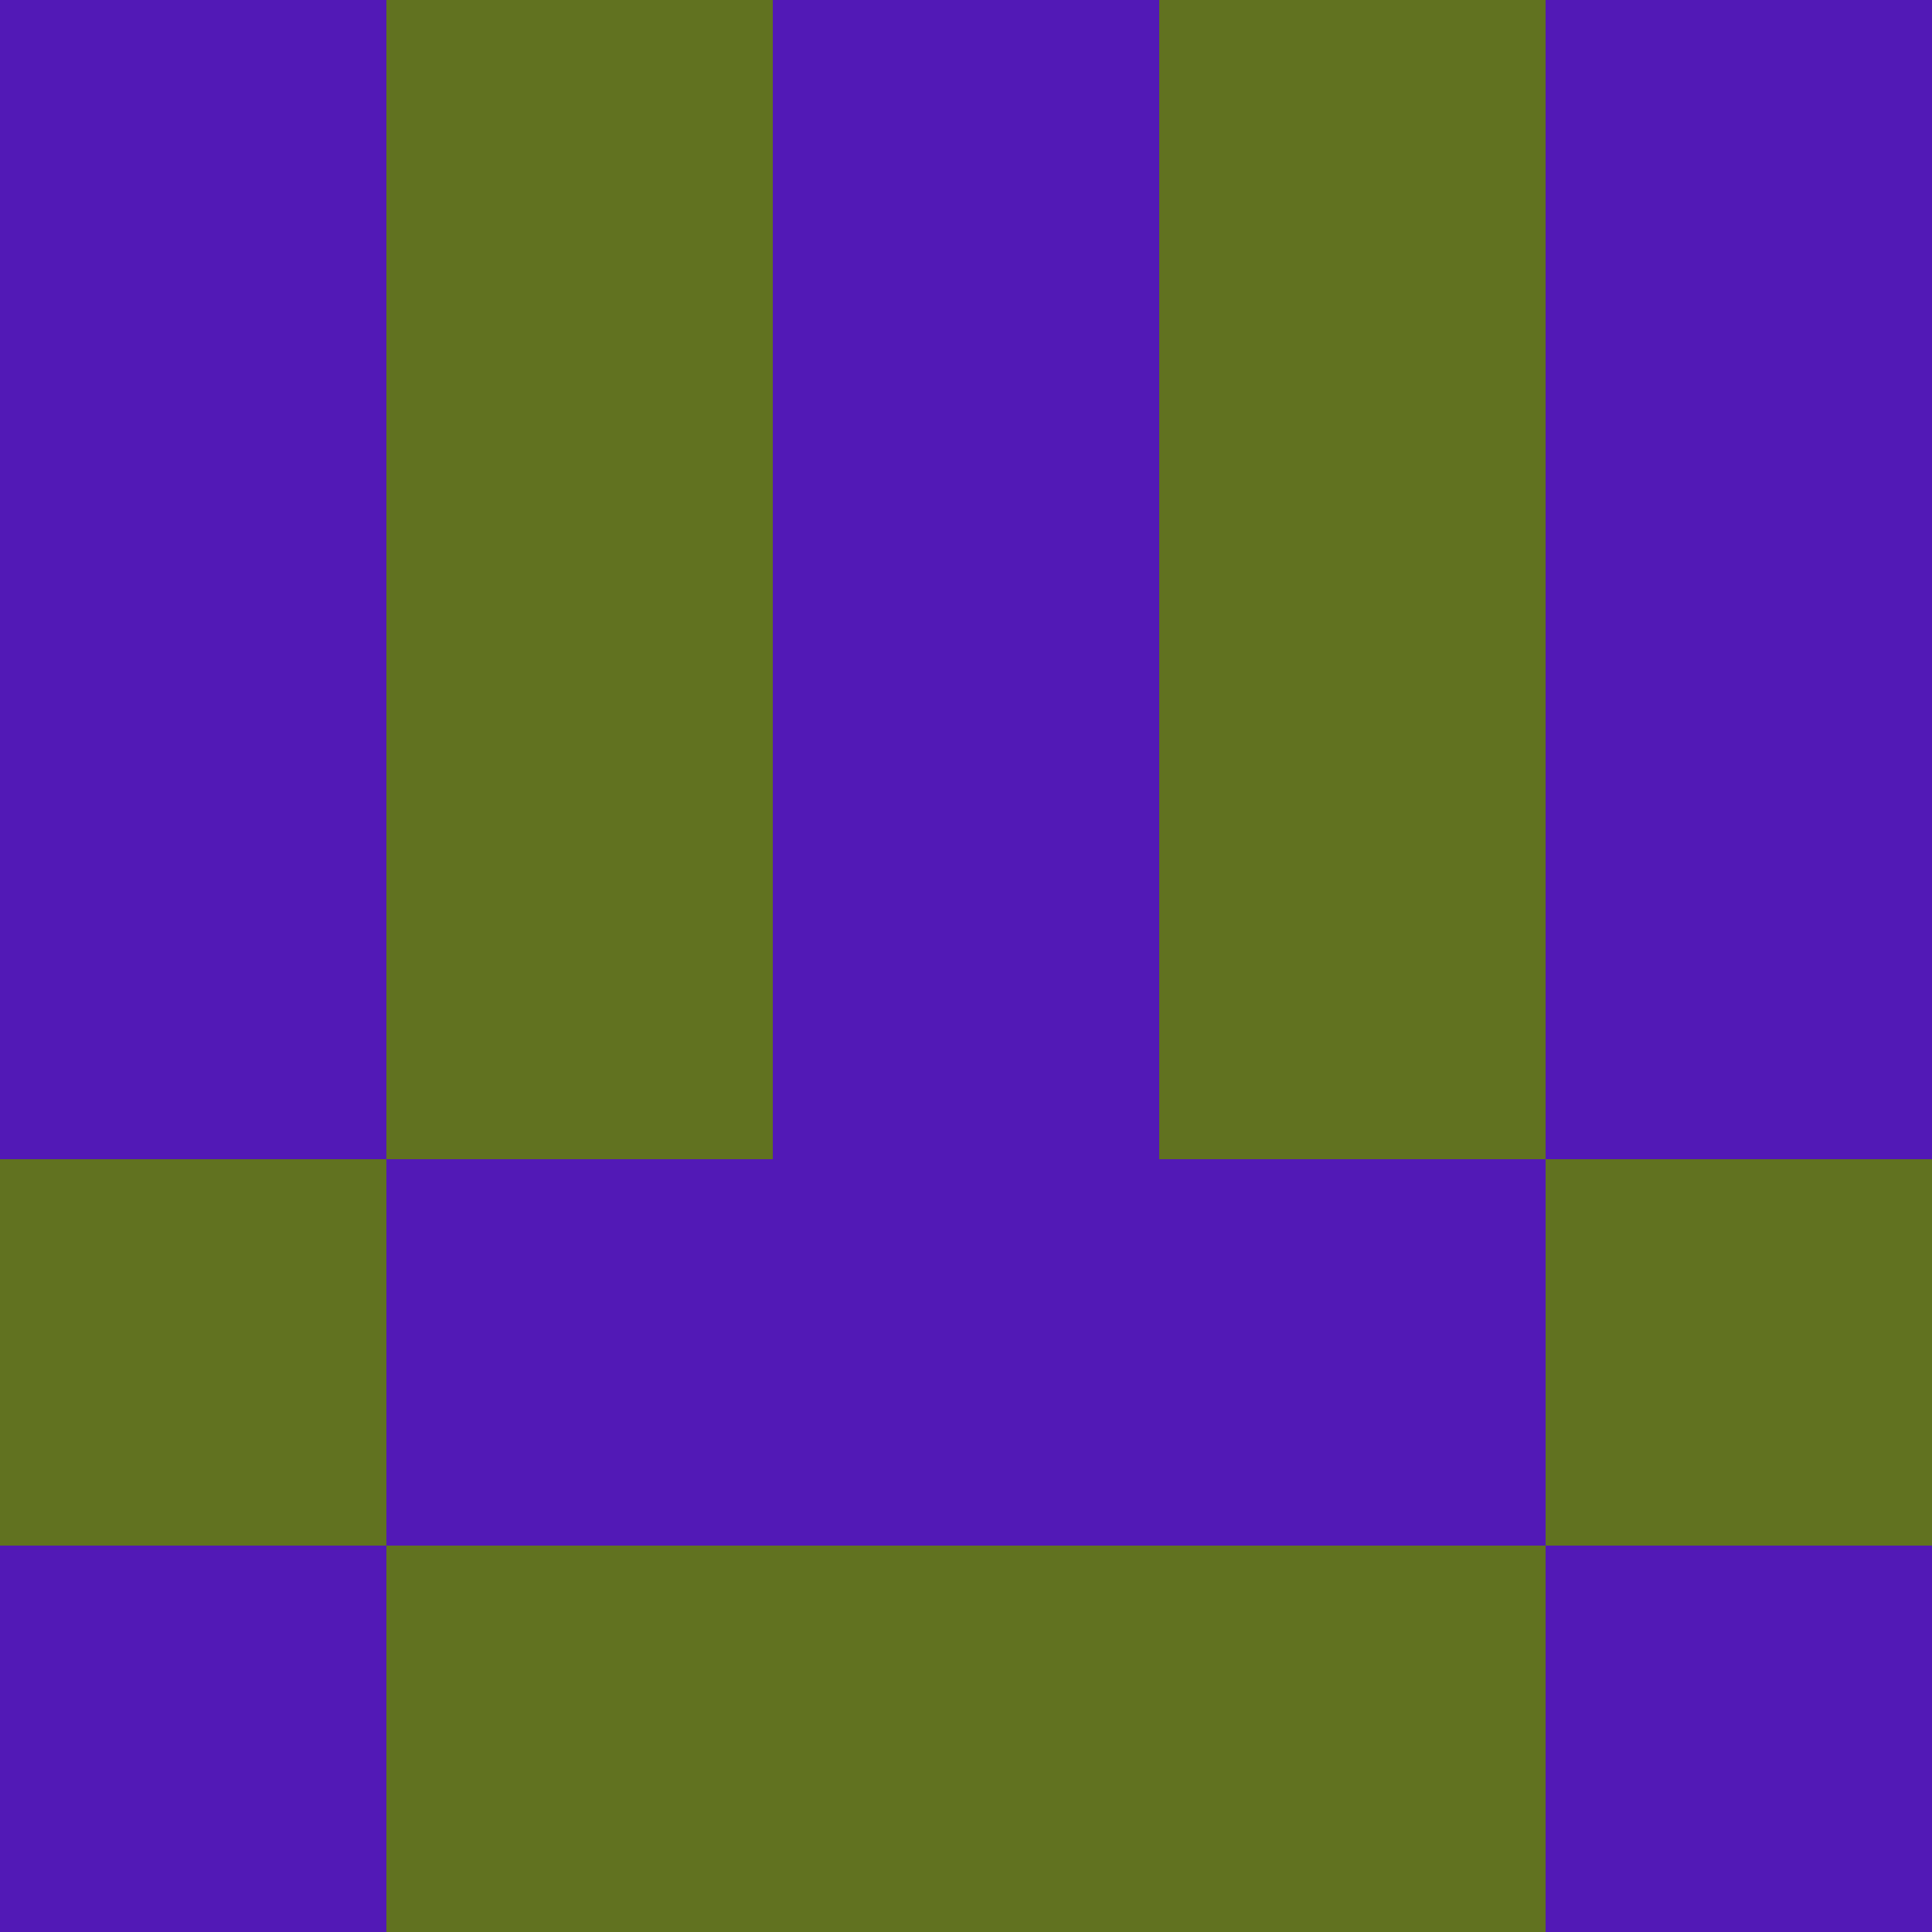 <?xml version="1.0" encoding="utf-8"?>
<!DOCTYPE svg PUBLIC "-//W3C//DTD SVG 20010904//EN"
        "http://www.w3.org/TR/2001/REC-SVG-20010904/DTD/svg10.dtd">

<svg width="400" height="400" viewBox="0 0 5 5"
    xmlns="http://www.w3.org/2000/svg"
    xmlns:xlink="http://www.w3.org/1999/xlink">
            <rect x="0" y="0" width="1" height="1" fill="#5219B6" />
        <rect x="0" y="1" width="1" height="1" fill="#5219B6" />
        <rect x="0" y="2" width="1" height="1" fill="#5219B6" />
        <rect x="0" y="3" width="1" height="1" fill="#617220" />
        <rect x="0" y="4" width="1" height="1" fill="#5219B6" />
                <rect x="1" y="0" width="1" height="1" fill="#617220" />
        <rect x="1" y="1" width="1" height="1" fill="#617220" />
        <rect x="1" y="2" width="1" height="1" fill="#617220" />
        <rect x="1" y="3" width="1" height="1" fill="#5219B6" />
        <rect x="1" y="4" width="1" height="1" fill="#617220" />
                <rect x="2" y="0" width="1" height="1" fill="#5219B6" />
        <rect x="2" y="1" width="1" height="1" fill="#5219B6" />
        <rect x="2" y="2" width="1" height="1" fill="#5219B6" />
        <rect x="2" y="3" width="1" height="1" fill="#5219B6" />
        <rect x="2" y="4" width="1" height="1" fill="#617220" />
                <rect x="3" y="0" width="1" height="1" fill="#617220" />
        <rect x="3" y="1" width="1" height="1" fill="#617220" />
        <rect x="3" y="2" width="1" height="1" fill="#617220" />
        <rect x="3" y="3" width="1" height="1" fill="#5219B6" />
        <rect x="3" y="4" width="1" height="1" fill="#617220" />
                <rect x="4" y="0" width="1" height="1" fill="#5219B6" />
        <rect x="4" y="1" width="1" height="1" fill="#5219B6" />
        <rect x="4" y="2" width="1" height="1" fill="#5219B6" />
        <rect x="4" y="3" width="1" height="1" fill="#617220" />
        <rect x="4" y="4" width="1" height="1" fill="#5219B6" />
        
</svg>


